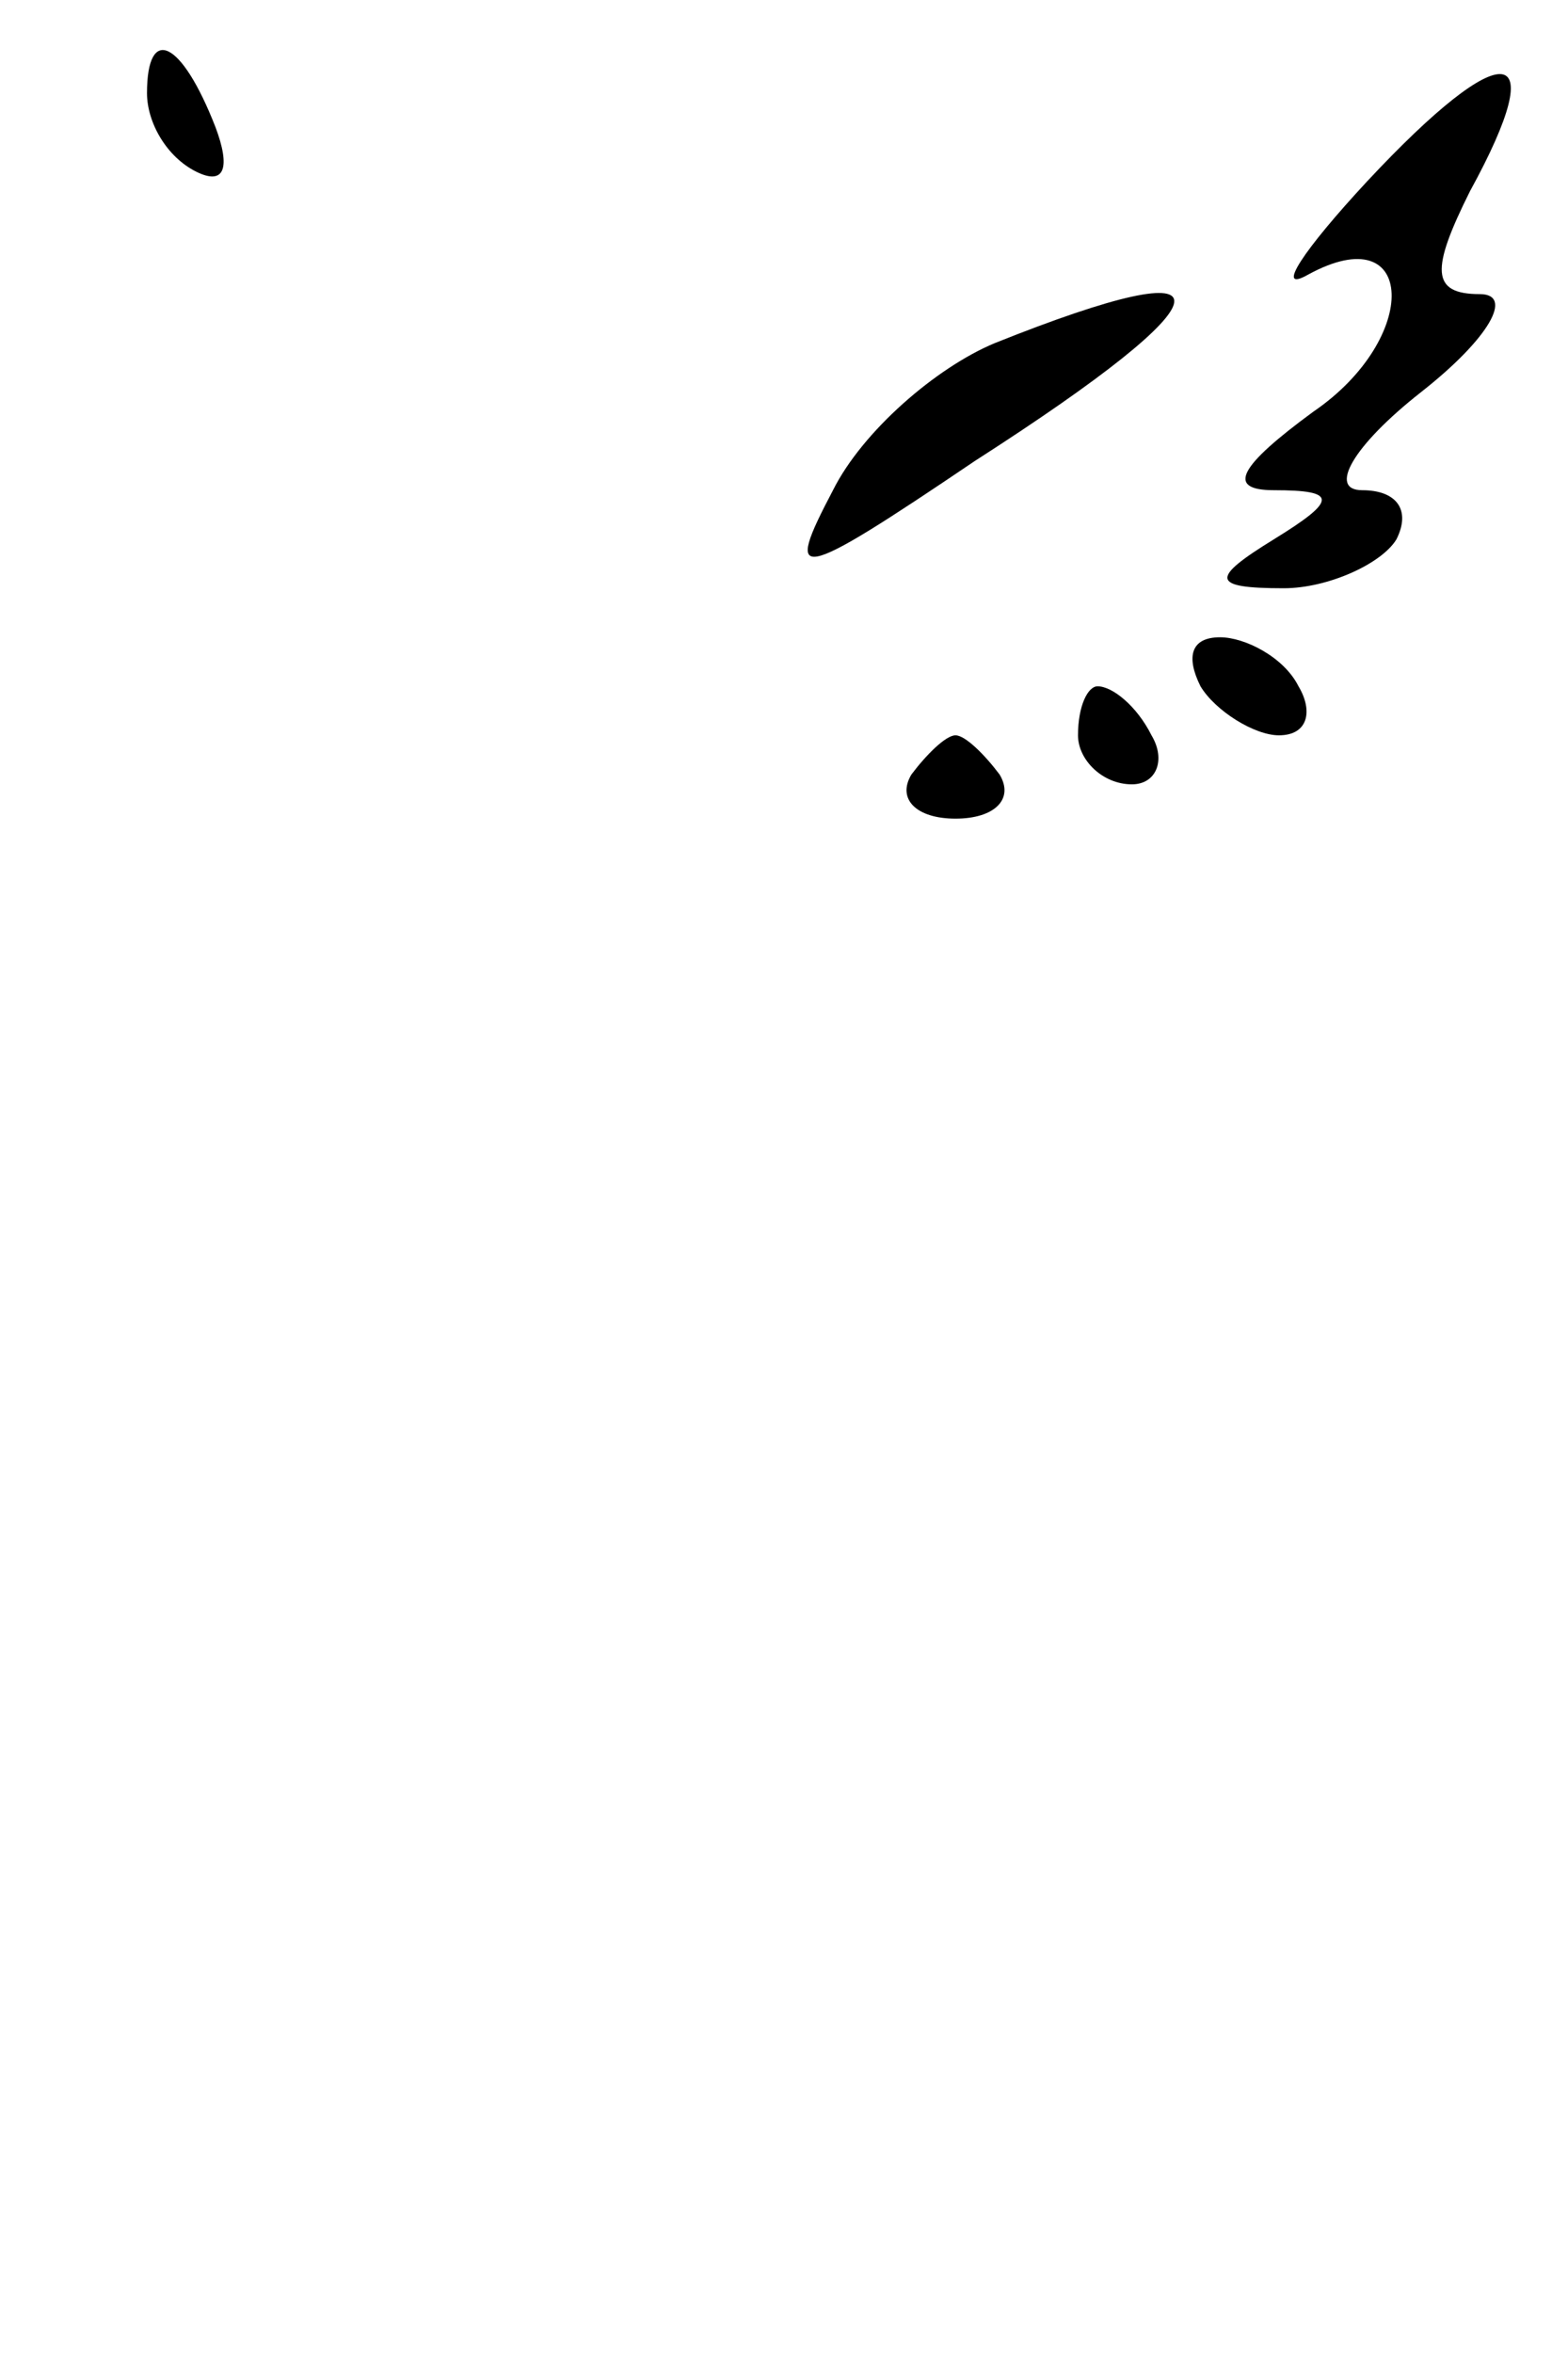 <?xml version="1.0" standalone="no"?>
<!DOCTYPE svg PUBLIC "-//W3C//DTD SVG 20010904//EN"
 "http://www.w3.org/TR/2001/REC-SVG-20010904/DTD/svg10.dtd">
<svg version="1.0" xmlns="http://www.w3.org/2000/svg"
 width="32pt" height="48pt" viewBox="0 0 32 48"
 preserveAspectRatio="xMidYMid meet">
<g transform="translate(0,48) scale(0.1,-0.1)"
fill="#000000" stroke="none">
<path fill="#000000" stroke="none" d="M30 461 c0 -6 4 -13 10 -16 6 -3 7 1 4
9 -7 18 -14 21 -14 7z"/>
<path fill="#000000" stroke="none" d="M279 443 c-13 -14 -19 -23 -12 -19 22
12 23 -13 1 -28 -15 -11 -18 -16 -8 -16 13 0 13 -2 0 -10 -13 -8 -13 -10 2
-10 9 0 20 5 23 10 3 6 0 10 -7 10 -7 0 -2 9 12 20 14 11 19 20 12 20 -10 0
-10 5 -2 21 17 31 7 32 -21 2z"/>
<path fill="#000000" stroke="none" d="M203 410 c-12 -5 -27 -18 -33 -30 -10
-19 -8 -19 29 6 53 34 54 44 4 24z"/>
<path fill="#000000" stroke="none" d="M245 340 c3 -5 11 -10 16 -10 6 0 7 5
4 10 -3 6 -11 10 -16 10 -6 0 -7 -4 -4 -10z"/>
<path fill="#000000" stroke="none" d="M220 330 c0 -5 5 -10 11 -10 5 0 7 5 4
10 -3 6 -8 10 -11 10 -2 0 -4 -4 -4 -10z"/>
<path fill="#000000" stroke="none" d="M186 322 c-3 -5 1 -9 9 -9 8 0 12 4 9
9 -3 4 -7 8 -9 8 -2 0 -6 -4 -9 -8z"/>
</g>
</svg>
